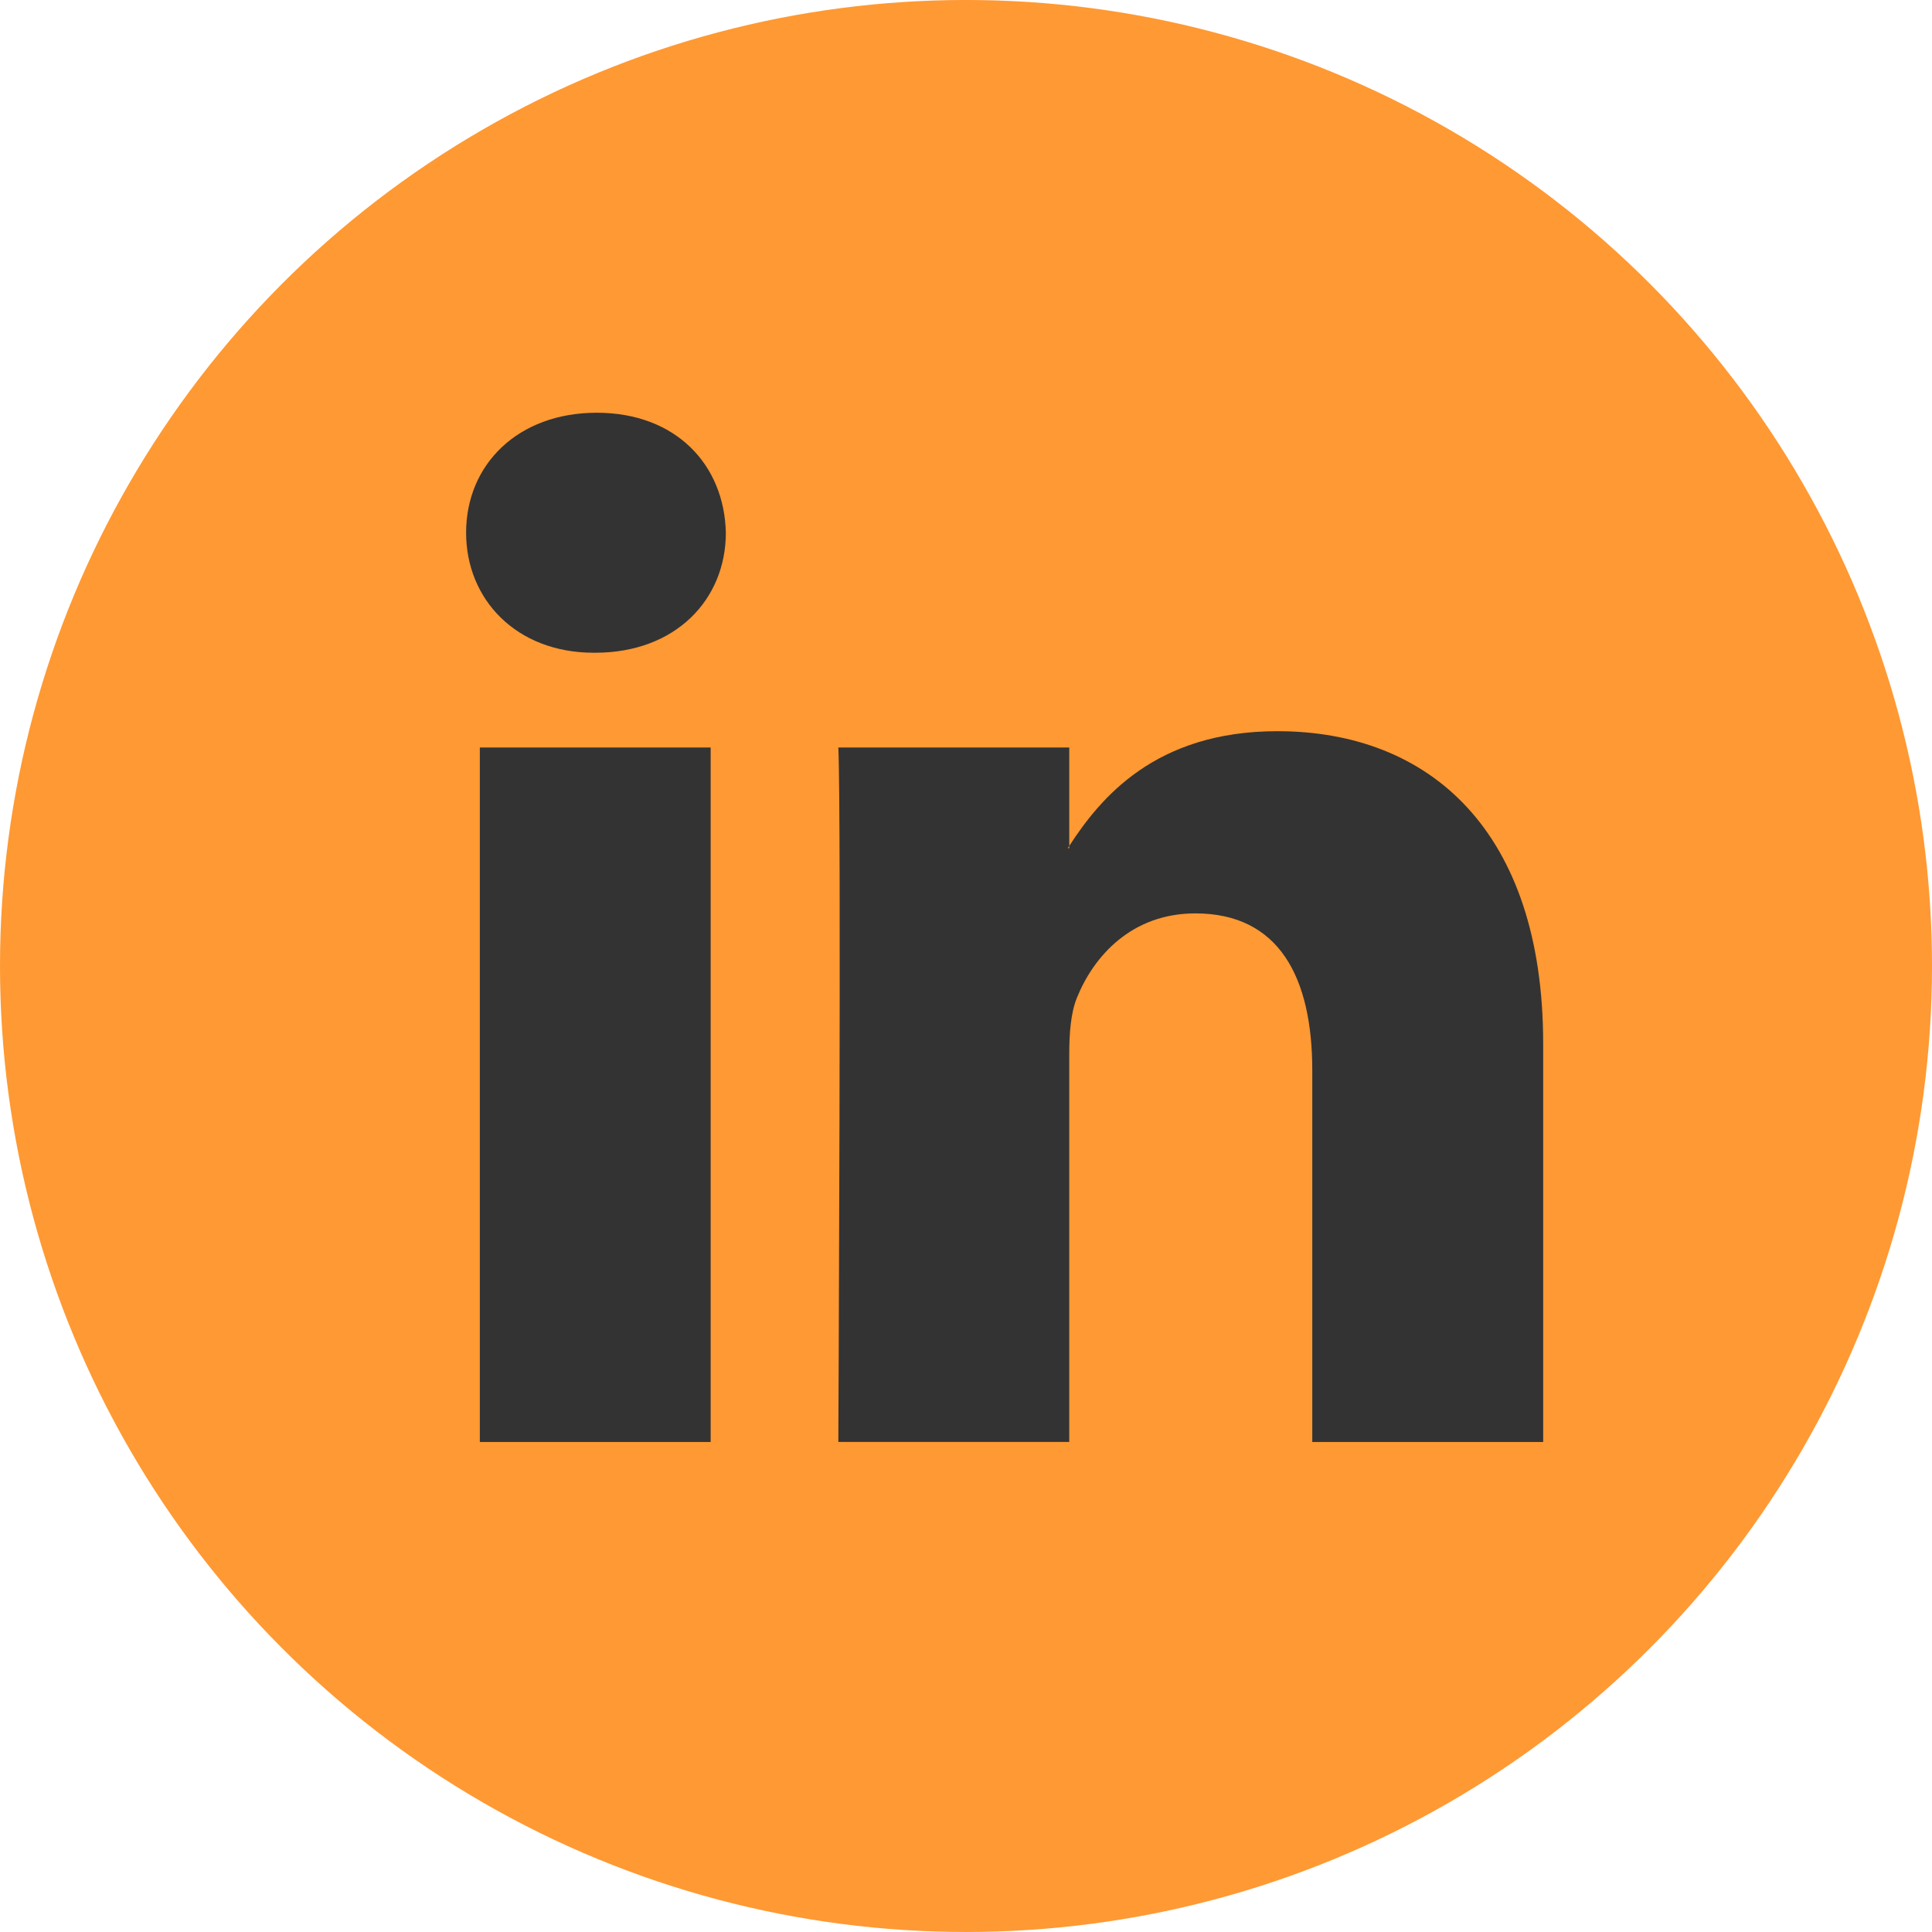 <svg width="112.196" height="112.196" xmlns="http://www.w3.org/2000/svg">

 <g>
  <title>background</title>
  <rect fill="none" id="canvas_background" height="402" width="582" y="-1" x="-1"/>
 </g>
 <g>
  <title>Layer 1</title>
  <circle id="svg_2" fill="#ff9933" r="56.098" cy="56.097" cx="56.098"/>
  <path id="svg_4" fill="#333333" d="m89.616,60.611l0,23.128l-13.409,0l0,-21.578c0,-5.418 -1.936,-9.118 -6.791,-9.118c-3.705,0 -5.906,2.491 -6.878,4.903c-0.353,0.862 -0.444,2.059 -0.444,3.268l0,22.524l-13.41,0c0,0 0.18,-36.546 0,-40.329l13.411,0l0,5.715c-0.027,0.045 -0.065,0.089 -0.089,0.132l0.089,0l0,-0.132c1.782,-2.742 4.96,-6.662 12.085,-6.662c8.822,0 15.436,5.764 15.436,18.149l0,0zm-54.96,-36.642c-4.587,0 -7.588,3.011 -7.588,6.967c0,3.872 2.914,6.97 7.412,6.97l0.087,0c4.677,0 7.585,-3.098 7.585,-6.97c-0.089,-3.956 -2.908,-6.967 -7.496,-6.967l0,0zm-6.791,59.77l13.405,0l0,-40.33l-13.405,0l0,40.33z"/>
 </g>
</svg>